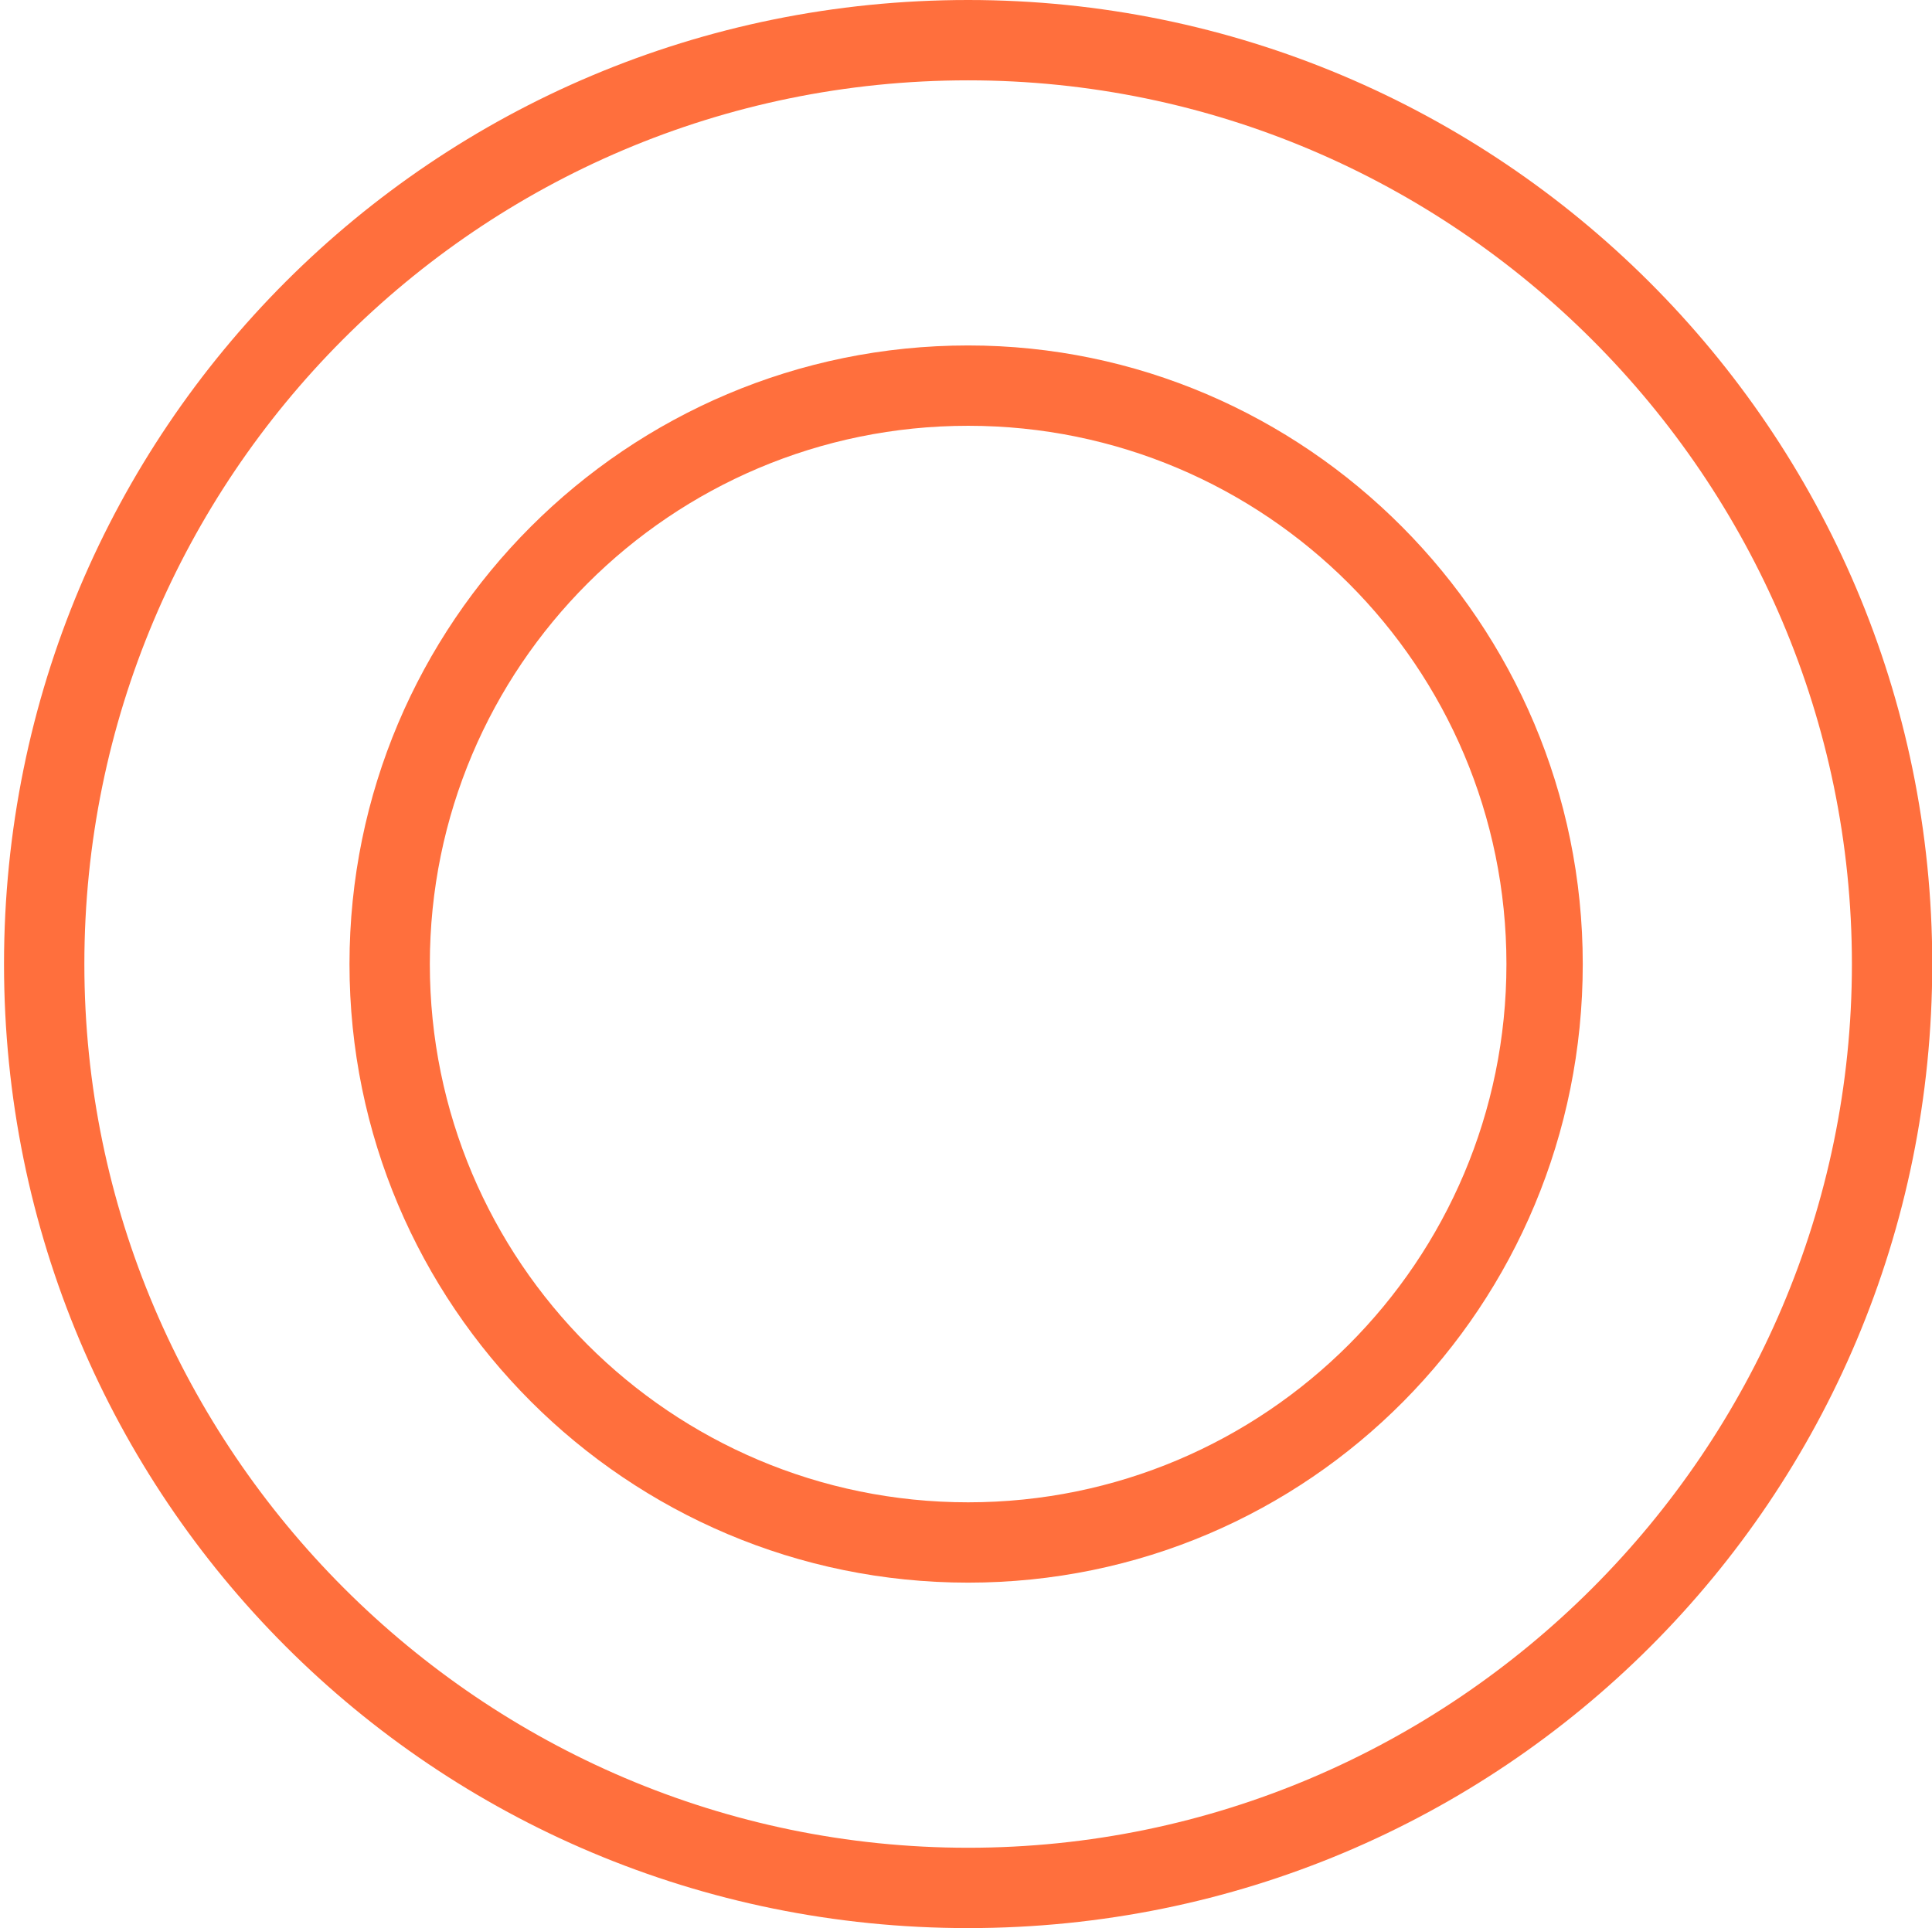 <?xml version="1.0" standalone="no"?><!DOCTYPE svg PUBLIC "-//W3C//DTD SVG 1.1//EN" "http://www.w3.org/Graphics/SVG/1.1/DTD/svg11.dtd"><svg t="1530166803524" class="icon" style="" viewBox="0 0 1026 1024" version="1.1" xmlns="http://www.w3.org/2000/svg" p-id="930" xmlns:xlink="http://www.w3.org/1999/xlink" width="64.125" height="64"><defs><style type="text/css"></style></defs><path d="M514.133 42.667c258.133 0 469.333 211.2 469.333 469.333s-211.2 469.333-469.333 469.333-469.333-211.2-469.333-469.333 209.067-469.333 469.333-469.333m0-42.667C230.4 0 2.133 228.267 2.133 512s228.267 512 512 512 512-228.267 512-512-230.4-512-512-512z" fill="#ff6f3d" p-id="931"></path><path d="M514.133 226.133c157.867 0 285.867 128 285.867 285.867s-128 285.867-285.867 285.867-285.867-128-285.867-285.867 128-285.867 285.867-285.867m0-42.667C332.8 183.467 185.6 330.667 185.6 512s147.2 328.533 328.533 328.533S840.533 693.333 840.533 512 693.333 183.467 514.133 183.467z" fill="#ff6f3d" p-id="932"></path></svg>